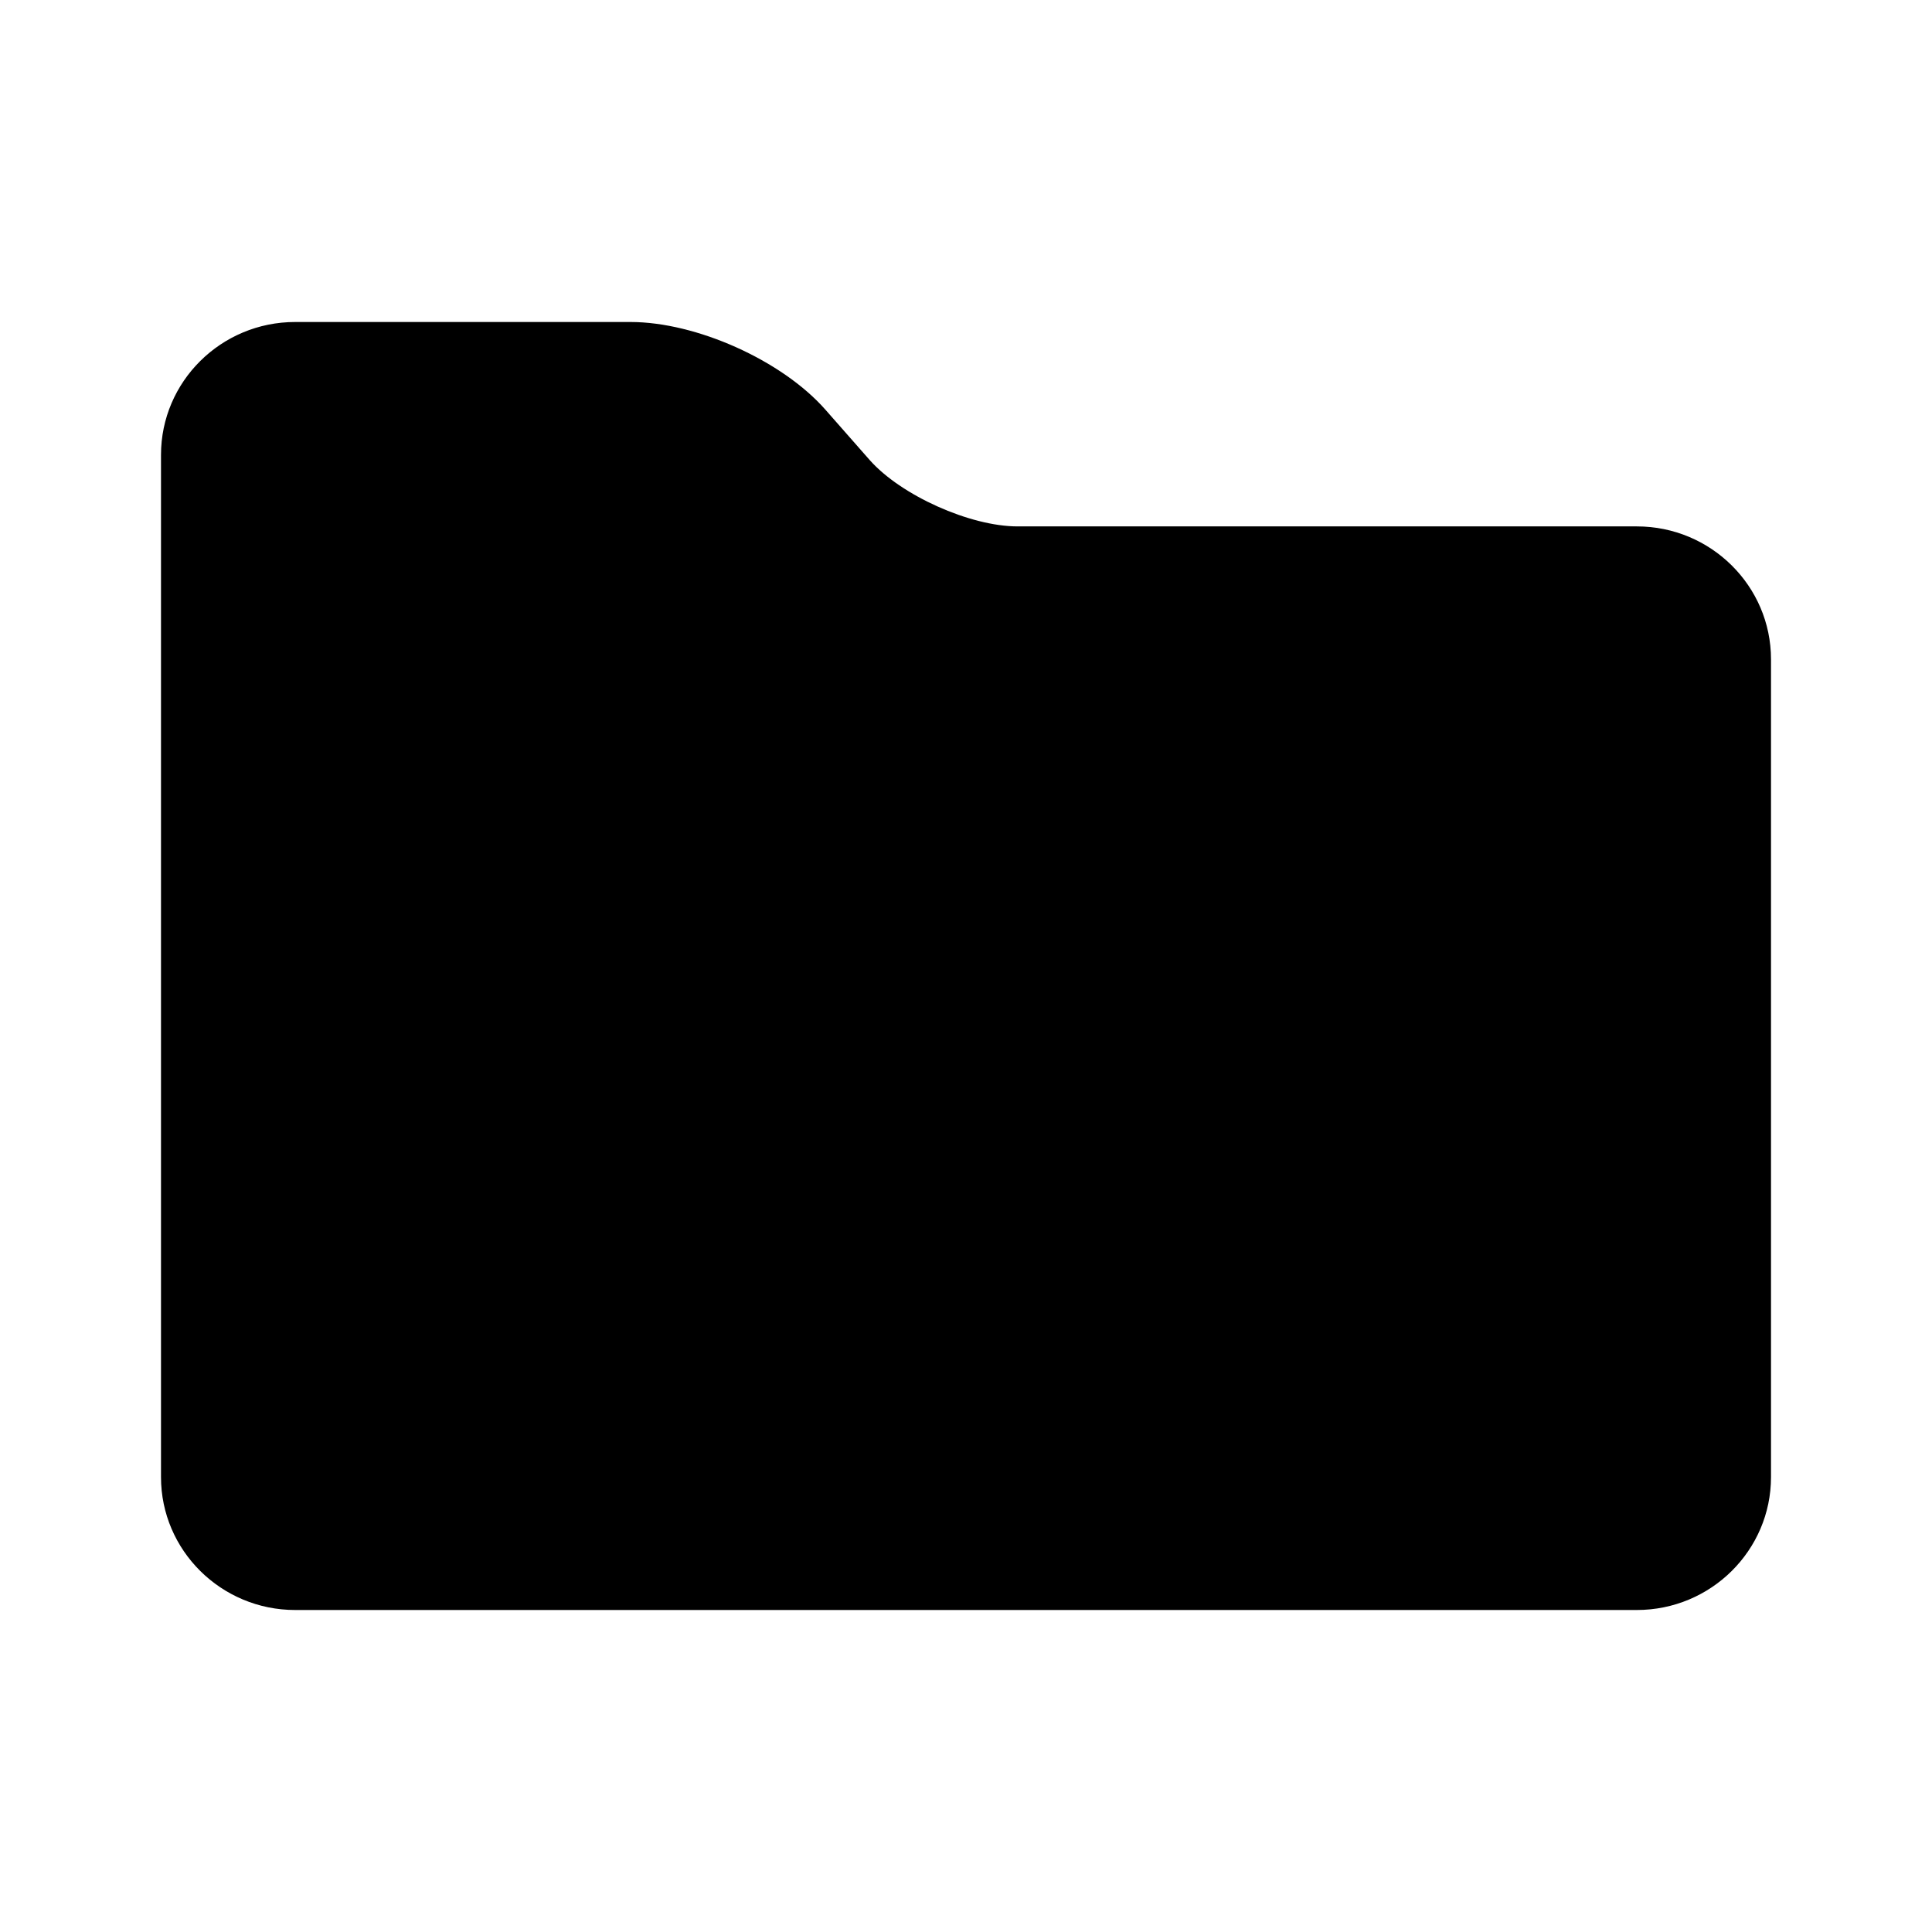 <?xml version="1.0" encoding="iso-8859-1"?>
<!-- Generator: Adobe Illustrator 18.1.1, SVG Export Plug-In . SVG Version: 6.00 Build 0)  -->
<!DOCTYPE svg PUBLIC "-//W3C//DTD SVG 1.1//EN" "http://www.w3.org/Graphics/SVG/1.1/DTD/svg11.dtd">
<svg version="1.1" id="Layer_1" xmlns="http://www.w3.org/2000/svg" xmlns:xlink="http://www.w3.org/1999/xlink" x="0px" y="0px"
	 width="30px" height="30px" viewBox="0 0 30 30" style="enable-background:new 0 0 30 30;" xml:space="preserve">
<g id="A-Z_2">
	<g id="Search_2">
	</g>
	<g id="Funnel_icon">
		<g id="EDIT">
		</g>
		<g id="Submitted_6">
			<g id="Isolation_Mode">
				<g id="icon-delete">
				</g>
				<g id="icon-fullscreen">
				</g>
			</g>
		</g>
	</g>
	<path d="M4.583,25h20.834c1.149,0,2.083-0.926,2.083-2.063V10.237c0-1.137-0.934-2.063-2.083-2.063h-9.616
		c-0.738,0-1.811-0.482-2.296-1.03l-0.694-0.789C12.138,5.595,10.812,5,9.791,5H4.583C3.434,5,2.5,5.925,2.5,7.063v15.874
		C2.5,24.074,3.434,25,4.583,25z"/>
</g>
</svg>
